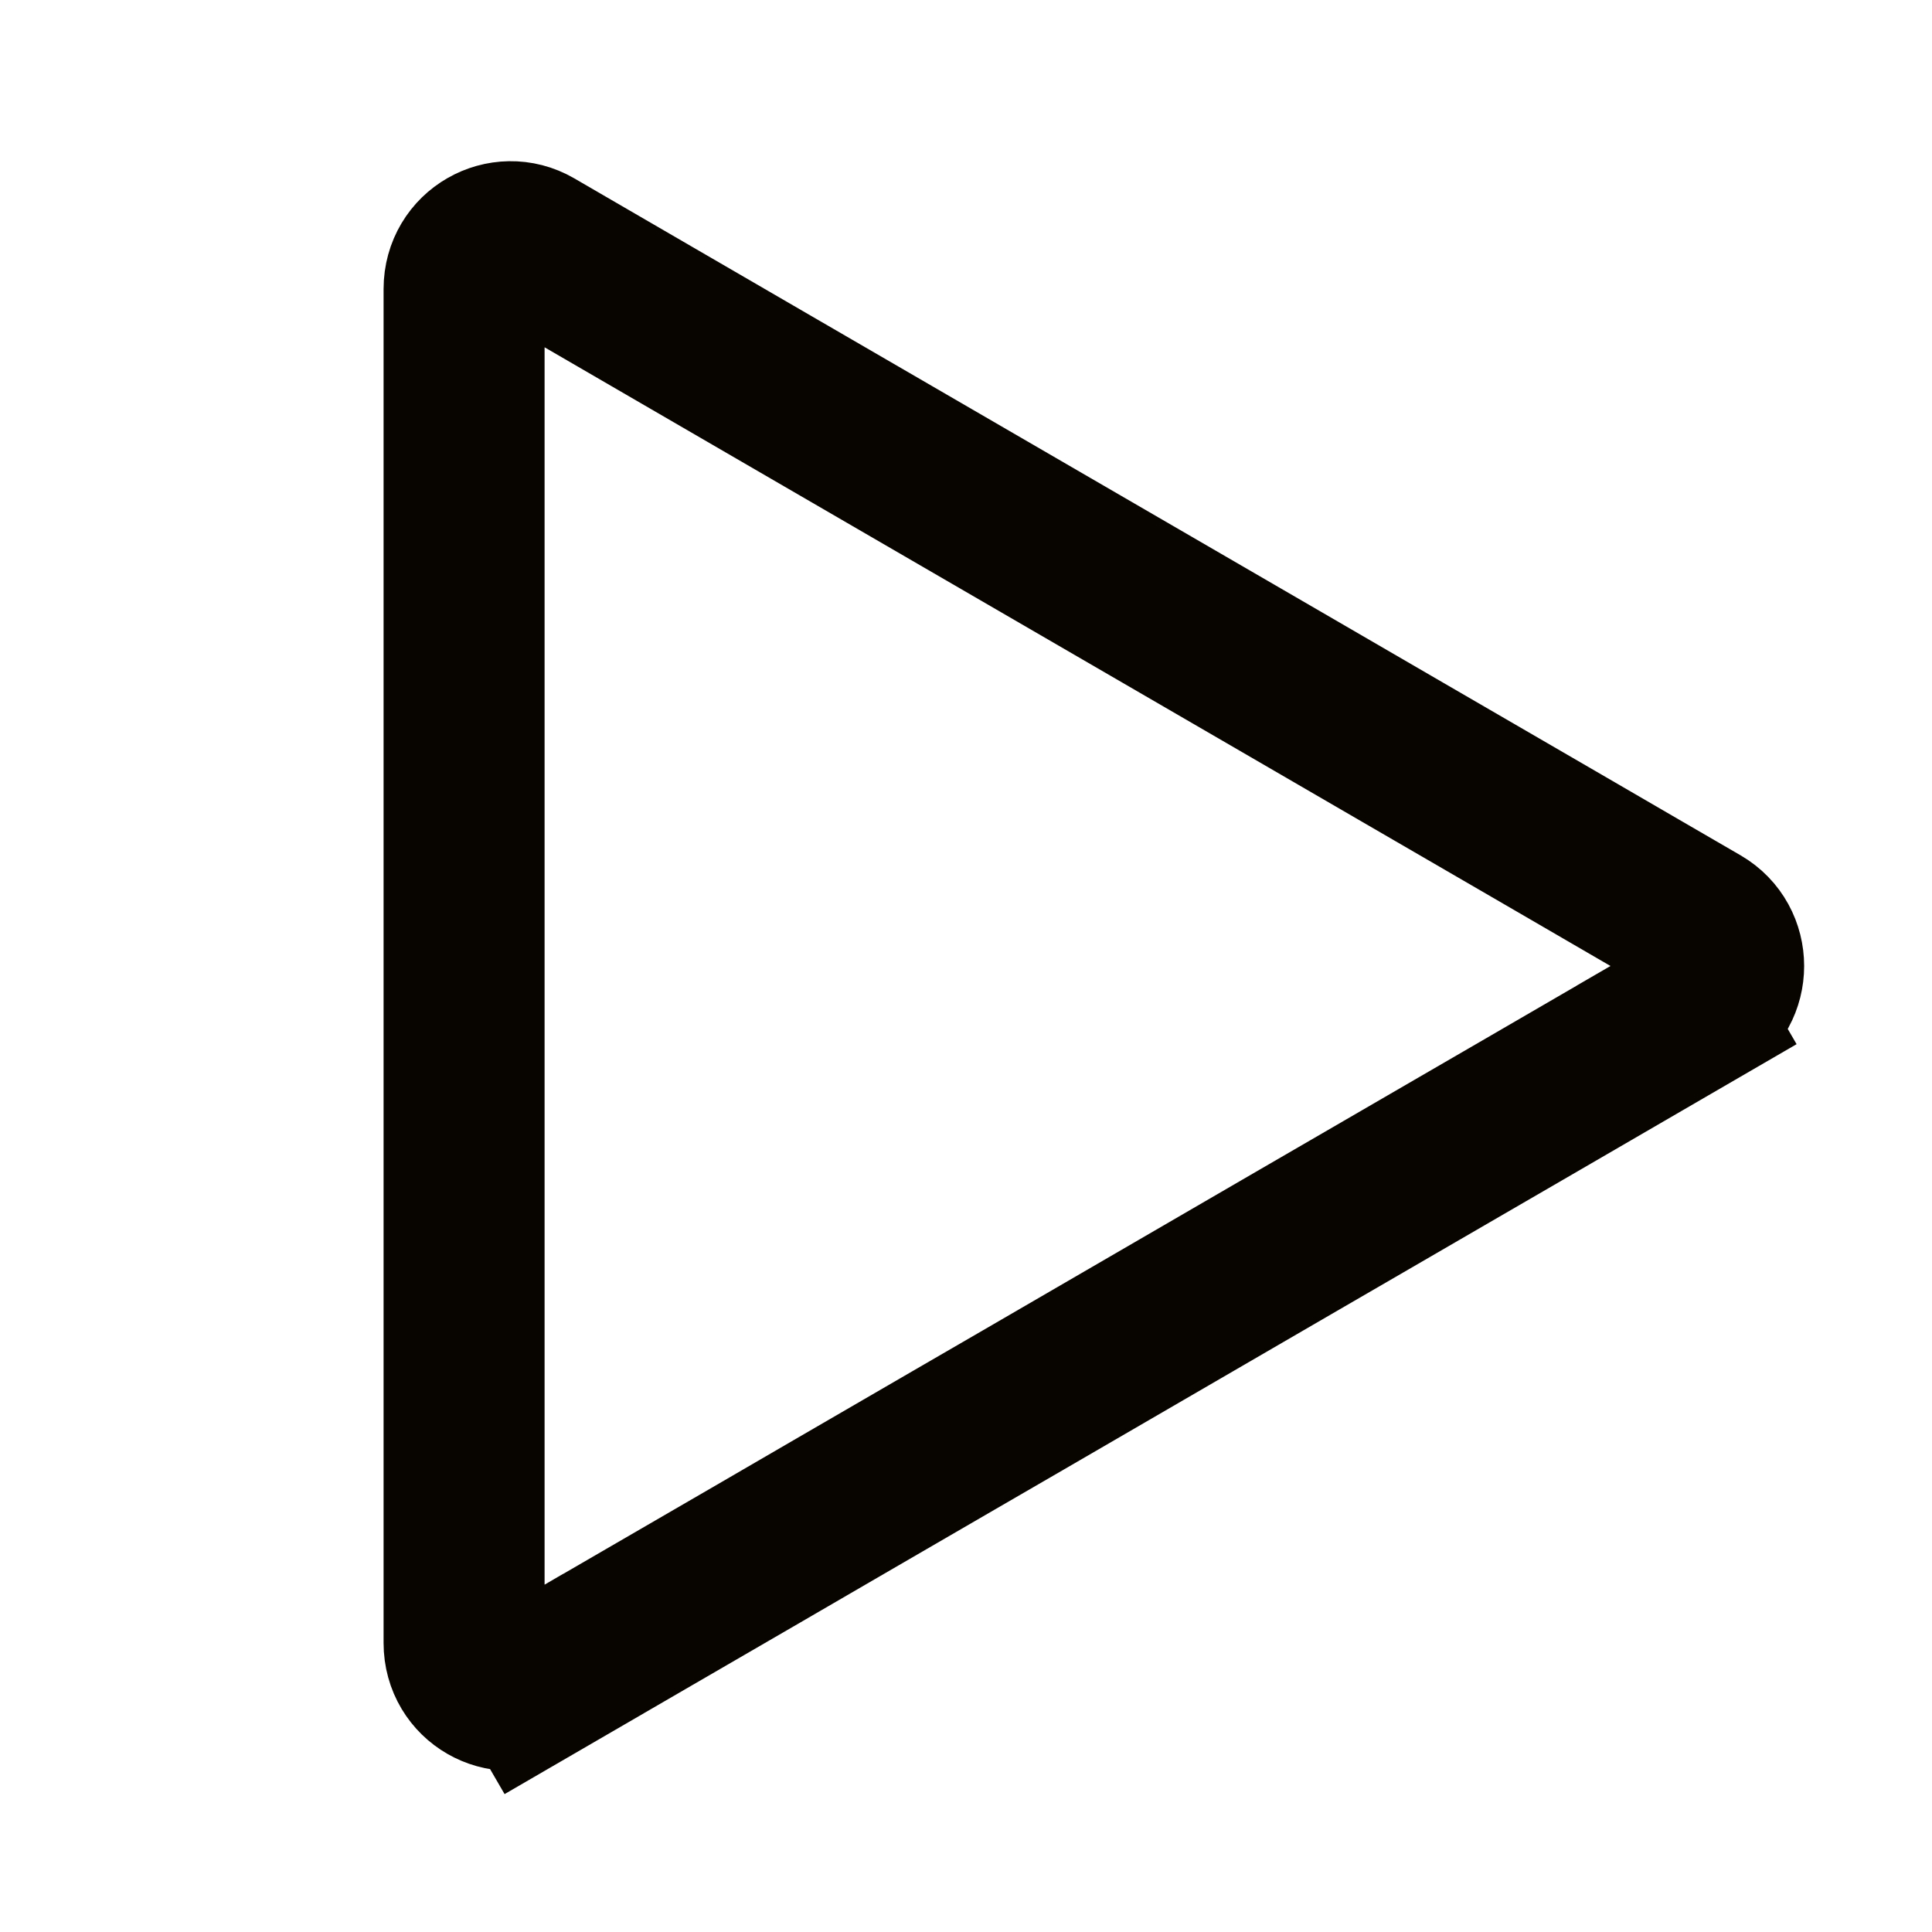 <svg width="24" height="24" viewBox="0 0 24 24" fill="none" xmlns="http://www.w3.org/2000/svg">
    <path d="M9.466 19.275L8.023 20.112L7.039 20.683L6.631 20.92L7.133 21.785L6.631 20.92C6.253 21.14 5.765 20.871 5.765 20.41V10.812V8.978V7.059V5.997V3.59C5.765 3.129 6.253 2.861 6.631 3.08L7.027 3.31L8.093 3.929L10.088 5.087L11.93 6.156L15.785 8.393L17.428 9.347L19.317 10.443L20.348 11.042L21.12 11.49C21.509 11.716 21.509 12.284 21.12 12.51L20.951 12.608L21.453 13.473L20.951 12.608L20.178 13.057L18.921 13.787L18.126 14.248L16.956 14.927L16.142 15.399L12.717 17.388L11.856 17.887L10.364 18.753L9.466 19.275Z"
          stroke="#080500" stroke-width="2"/>
</svg>
